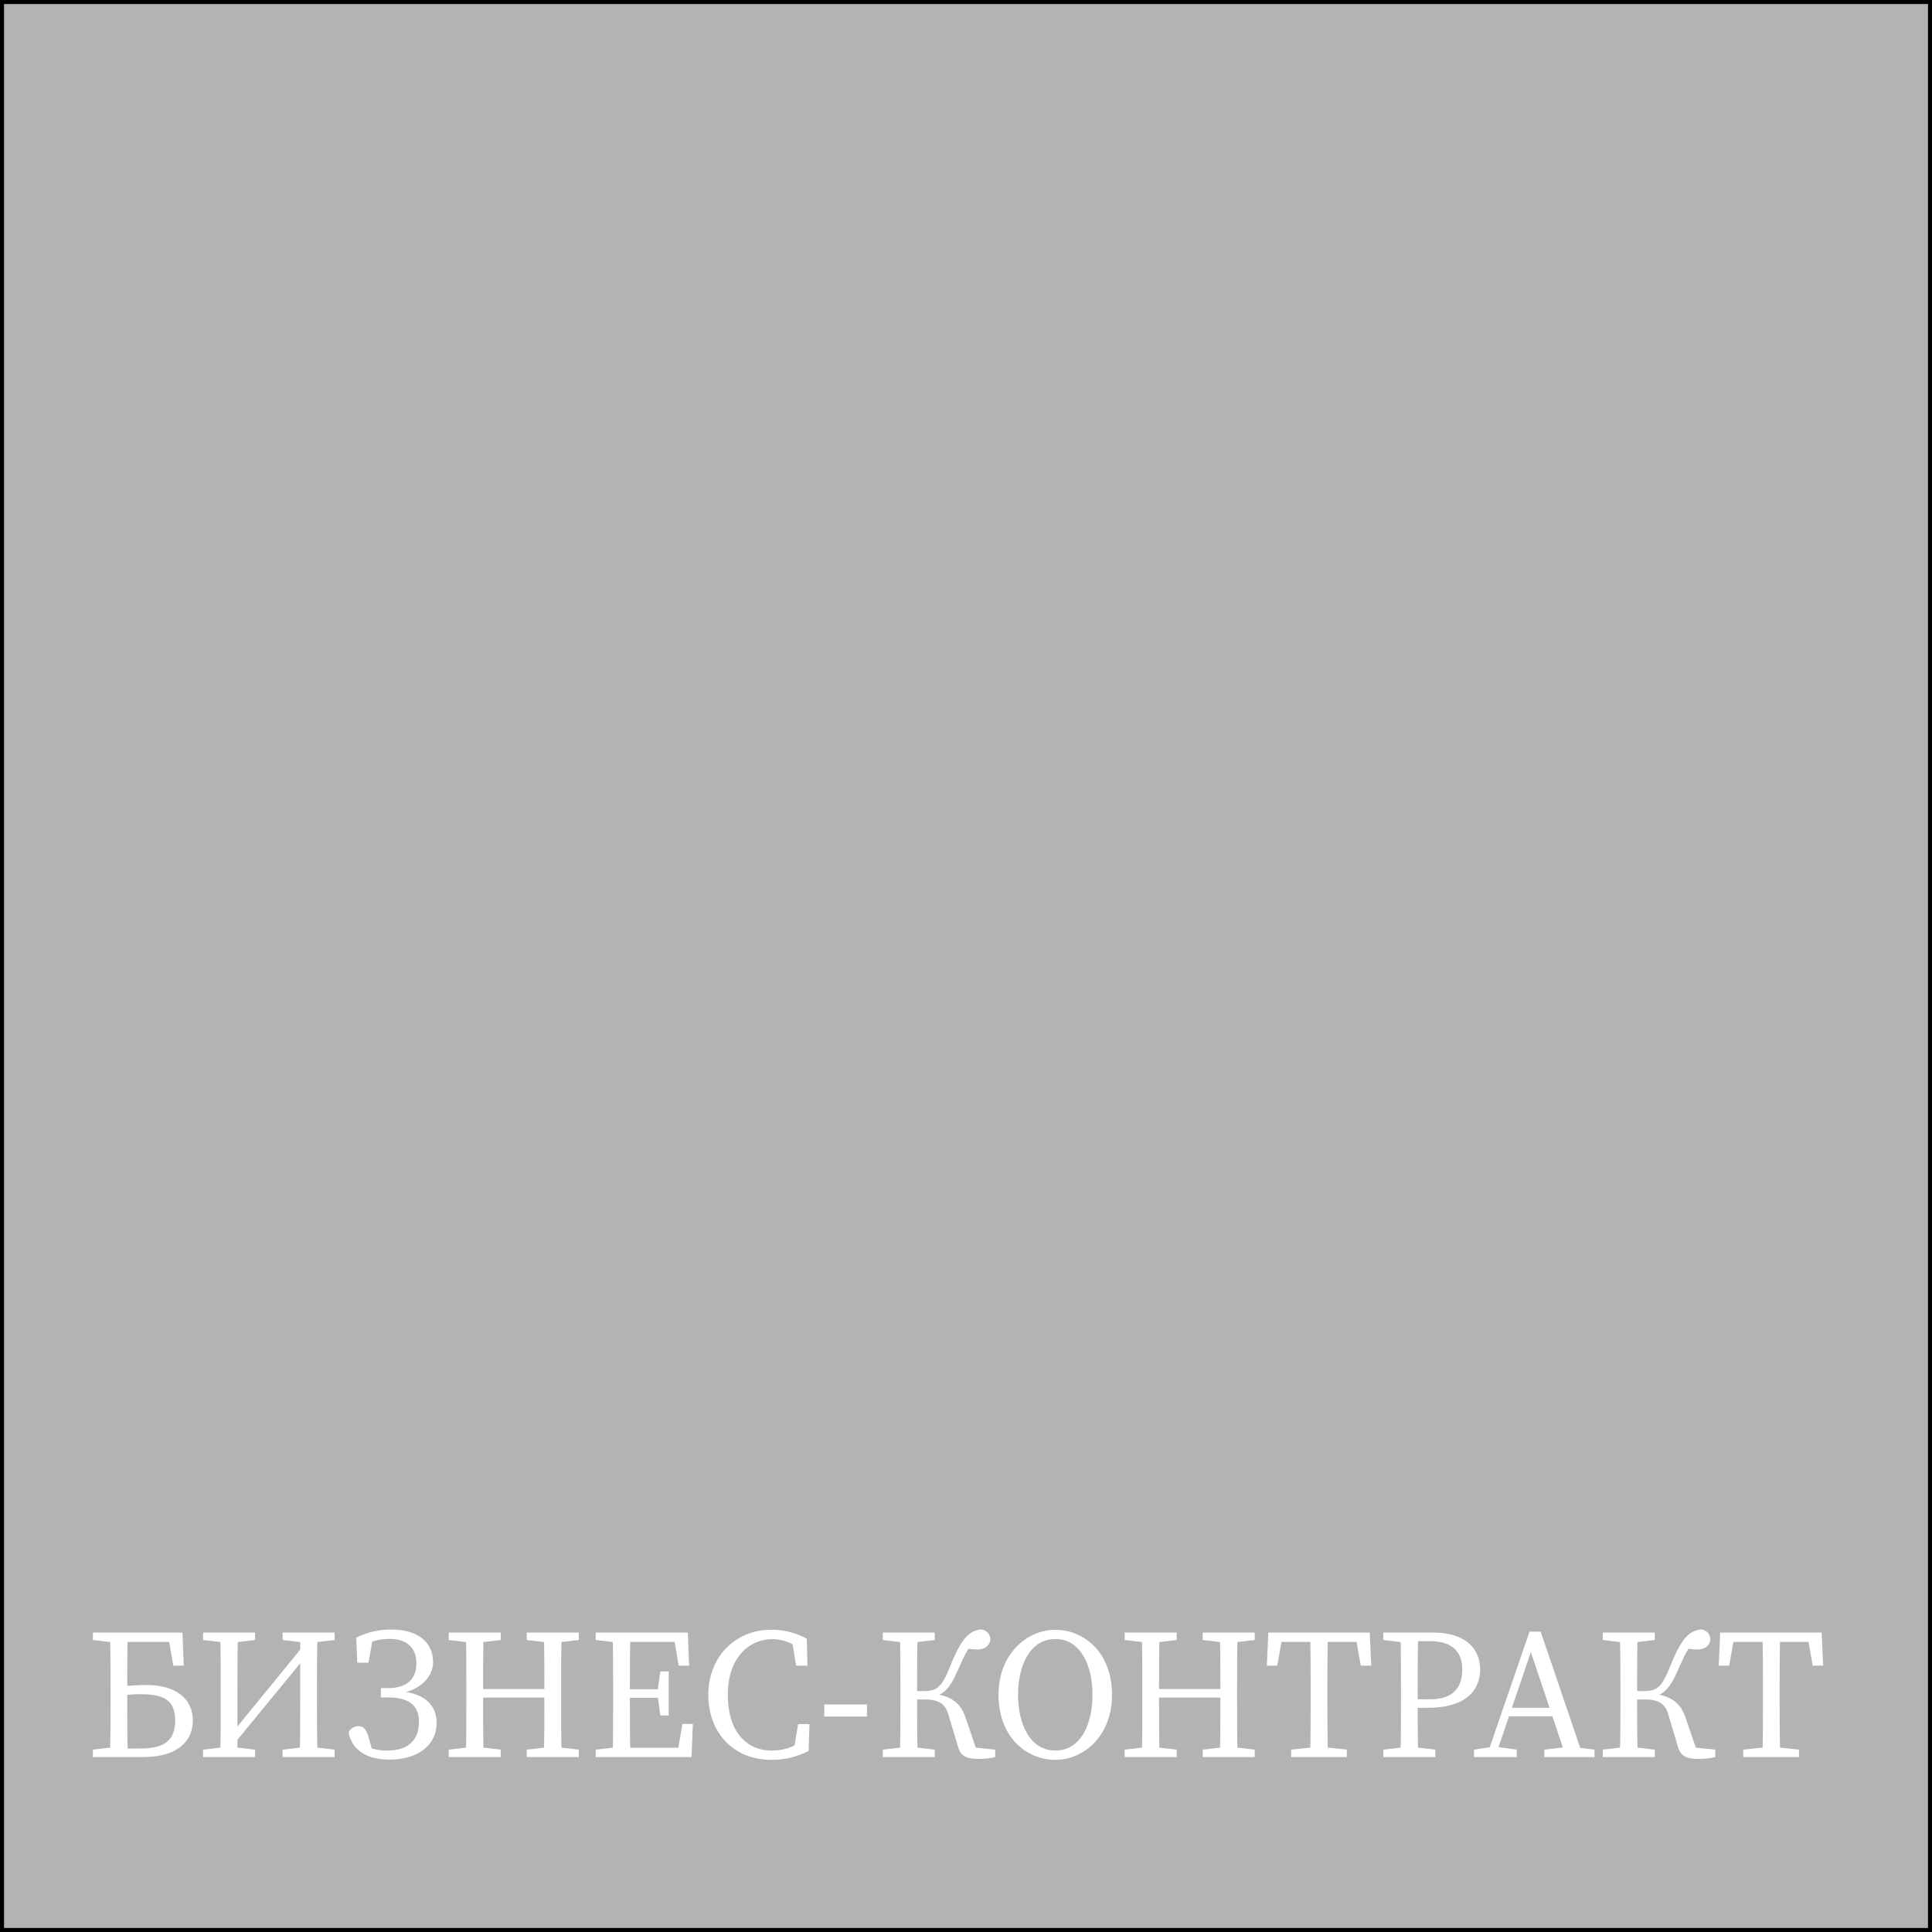 <svg width="48" height="48" viewBox="0 0 48 48" fill="none" xmlns="http://www.w3.org/2000/svg">
<rect x="0" y="0" width="48" height="48" fill="#808080" stroke="none"/>
<g clip-path="url(#clip0_130_4)">
<path d="M47.95 0.05H0.05V47.95H47.95V0.05Z" fill="#B3B3B3"/>
<path d="M47.9 0.1V47.9H0.1V0.1H47.9ZM48 0H0V48H48V0Z" fill="black"/>
<path d="M2.308 40.561H2.954V40.815H2.908L2.308 40.746V40.561ZM2.308 43.469L2.908 43.4H2.954V43.654H2.308V43.469ZM2.746 42.223V41.992C2.746 41.516 2.746 41.036 2.732 40.561H3.175C3.162 41.027 3.162 41.507 3.162 41.992V42.223C3.162 42.698 3.162 43.178 3.175 43.654H2.732C2.746 43.187 2.746 42.707 2.746 42.223V42.223ZM2.954 40.561H4.533L4.565 41.383H4.306L4.163 40.561L4.371 40.792H2.954V40.561ZM2.954 43.441H3.485C4.108 43.441 4.352 43.22 4.352 42.749C4.352 42.324 4.168 42.093 3.531 42.093C3.338 42.088 3.144 42.103 2.954 42.14V41.909C3.178 41.88 3.403 41.865 3.628 41.863C4.408 41.863 4.791 42.236 4.791 42.74C4.791 43.192 4.496 43.654 3.545 43.654H2.954V43.441Z" fill="white"/>
<path d="M5.045 40.561H6.338V40.746L5.738 40.815H5.645L5.045 40.746V40.561ZM5.045 43.469L5.645 43.4H5.738L6.338 43.469V43.654H5.045V43.469ZM5.484 42.223V41.992C5.484 41.516 5.484 41.036 5.47 40.561H5.913C5.899 41.027 5.899 41.507 5.899 41.992V43.654H5.47C5.484 43.187 5.484 42.707 5.484 42.223ZM5.641 43.21L7.718 40.667V41.009L5.641 43.538V43.21ZM7.021 40.561H8.313V40.746L7.713 40.815H7.621L7.021 40.746V40.561ZM7.021 43.469L7.621 43.4H7.713L8.313 43.469V43.654H7.021V43.469ZM7.459 42.13V40.561H7.889C7.875 41.027 7.875 41.507 7.875 41.992V42.223C7.875 42.698 7.875 43.178 7.889 43.654H7.445C7.459 43.187 7.459 42.707 7.459 42.13Z" fill="white"/>
<path d="M9.62 43.492C10.132 43.492 10.409 43.243 10.409 42.772C10.409 42.43 10.225 42.172 9.643 42.172H9.463V41.941H9.634C10.134 41.941 10.345 41.696 10.345 41.318C10.345 40.918 10.077 40.718 9.689 40.718C9.437 40.714 9.189 40.781 8.974 40.912V40.718L9.283 40.589L9.154 41.309H8.877L8.849 40.686C9.123 40.55 9.425 40.481 9.731 40.486C10.349 40.486 10.76 40.777 10.76 41.298C10.76 41.653 10.451 41.99 9.938 42.069V42.018C10.575 42.073 10.848 42.383 10.848 42.807C10.848 43.343 10.4 43.717 9.675 43.717C9.163 43.717 8.748 43.517 8.66 43.038C8.682 42.993 8.716 42.955 8.758 42.928C8.801 42.901 8.85 42.886 8.9 42.886C9.061 42.886 9.112 42.992 9.177 43.227L9.277 43.592L9.077 43.384C9.249 43.457 9.433 43.493 9.62 43.492V43.492Z" fill="white"/>
<path d="M11.148 40.746V40.561H12.441V40.746L11.841 40.815H11.749L11.148 40.746ZM11.84 43.4L12.44 43.469V43.654H11.148V43.469L11.748 43.4H11.84ZM11.587 41.992C11.587 41.516 11.587 41.036 11.573 40.561H12.016C12.002 41.027 12.002 41.507 12.002 41.992V42.13C12.002 42.698 12.002 43.178 12.016 43.654H11.573C11.587 43.187 11.587 42.707 11.587 42.223V41.992ZM11.794 42.176V41.964H13.733V42.176H11.794ZM13.087 40.746V40.561H14.379V40.746L13.779 40.815H13.687L13.087 40.746ZM13.779 43.4L14.379 43.469V43.654H13.087V43.469L13.687 43.4H13.779ZM13.525 41.992C13.525 41.516 13.525 41.036 13.511 40.561H13.954C13.941 41.027 13.941 41.507 13.941 41.992V42.223C13.941 42.698 13.941 43.178 13.954 43.654H13.511C13.525 43.187 13.525 42.707 13.525 42.13V41.992Z" fill="white"/>
<path d="M14.8 40.746V40.561H15.446V40.815H15.4L14.8 40.746ZM15.441 43.4V43.654H14.8V43.469L15.4 43.4H15.441ZM15.233 41.992C15.233 41.516 15.233 41.036 15.22 40.561H15.663C15.649 41.027 15.649 41.507 15.649 41.992V42.167C15.649 42.698 15.649 43.178 15.663 43.654H15.22C15.233 43.187 15.233 42.707 15.233 42.223V41.992ZM16.72 40.561L16.927 40.792H15.441V40.561H17.089L17.121 41.383H16.863L16.72 40.561ZM16.484 42.181H15.441V41.969H16.484V42.181ZM17.214 42.832L17.181 43.654H15.441V43.423H17.02L16.812 43.654L16.955 42.832H17.214ZM16.337 42.015L16.406 41.526H16.614V42.62H16.406L16.337 42.107V42.015Z" fill="white"/>
<path d="M20 43.2V43.453L19.714 43.518L19.83 42.835H20.111L20.09 43.5C19.802 43.651 19.482 43.727 19.157 43.722C18.225 43.722 17.597 43.048 17.597 42.106C17.597 41.183 18.253 40.491 19.153 40.491C19.464 40.486 19.771 40.562 20.044 40.712L20.062 41.382H19.78L19.665 40.7L19.951 40.765V41.047C19.755 40.846 19.488 40.73 19.208 40.723C18.585 40.723 18.082 41.208 18.082 42.108C18.082 43.008 18.534 43.493 19.176 43.493C19.477 43.495 19.768 43.391 20 43.2V43.2Z" fill="white"/>
<path d="M20.478 42.347H21.539V42.647H20.478V42.347Z" fill="white"/>
<path d="M21.932 40.561H23.224V40.746L22.624 40.815H22.532L21.932 40.746V40.561ZM21.932 43.469L22.532 43.4H22.624L23.224 43.469V43.654H21.932V43.469ZM22.37 42.223V41.992C22.37 41.516 22.37 41.036 22.357 40.561H22.8C22.786 41.027 22.786 41.507 22.786 42.052V42.176C22.786 42.698 22.786 43.176 22.8 43.654H22.357C22.37 43.187 22.37 42.707 22.37 42.223ZM23.557 42.583C23.478 42.32 23.303 42.223 22.984 42.223H22.578V42.015H22.929C23.266 42.015 23.39 41.946 23.607 41.396C23.894 40.676 24.092 40.519 24.369 40.483C24.432 40.486 24.492 40.512 24.535 40.558C24.579 40.603 24.604 40.664 24.604 40.727C24.604 40.842 24.504 40.981 24.286 40.981C24.158 40.98 24.03 40.962 23.907 40.926L24.249 40.718C24.055 40.93 23.967 41.11 23.801 41.489C23.575 42.006 23.418 42.126 23.063 42.181L23.021 42.066C23.566 42.093 23.852 42.266 23.986 42.666L24.272 43.501L24.172 43.413L24.725 43.469V43.654C24.591 43.686 24.453 43.701 24.315 43.7C24.015 43.7 23.872 43.63 23.807 43.413L23.557 42.583Z" fill="white"/>
<path d="M27.628 42.107C27.628 43.118 26.936 43.723 26.22 43.723C25.504 43.723 24.808 43.16 24.808 42.107C24.808 41.096 25.508 40.492 26.22 40.492C26.932 40.492 27.628 41.055 27.628 42.107ZM26.22 43.492C26.871 43.492 27.143 42.8 27.143 42.107C27.143 41.414 26.871 40.722 26.22 40.722C25.569 40.722 25.293 41.415 25.293 42.107C25.293 42.799 25.57 43.492 26.22 43.492Z" fill="white"/>
<path d="M27.942 40.746V40.561H29.235V40.746L28.635 40.815H28.542L27.942 40.746ZM28.635 43.4L29.235 43.469V43.654H27.942V43.469L28.542 43.4H28.635ZM28.381 41.992C28.381 41.516 28.381 41.036 28.367 40.561H28.81C28.796 41.027 28.796 41.507 28.796 41.992V42.13C28.796 42.698 28.796 43.178 28.81 43.654H28.367C28.381 43.187 28.381 42.707 28.381 42.223V41.992ZM28.589 42.176V41.964H30.527V42.176H28.589ZM29.881 40.746V40.561H31.173V40.746L30.573 40.815H30.481L29.881 40.746ZM30.573 43.4L31.173 43.469V43.654H29.881V43.469L30.481 43.4H30.573ZM30.32 41.992C30.32 41.516 30.32 41.036 30.306 40.561H30.749C30.735 41.027 30.735 41.507 30.735 41.992V42.223C30.735 42.698 30.735 43.178 30.749 43.654H30.306C30.32 43.187 30.32 42.707 30.32 42.13V41.992Z" fill="white"/>
<path d="M31.672 40.792L31.88 40.561L31.732 41.383H31.474L31.511 40.561H34.031L34.068 41.383H33.809L33.662 40.561L33.869 40.792H31.672ZM32.817 43.4L33.463 43.469V43.654H32.079V43.469L32.725 43.4H32.817ZM32.563 41.992C32.563 41.516 32.563 41.036 32.549 40.561H32.992C32.979 41.027 32.979 41.507 32.979 41.992V42.223C32.979 42.698 32.979 43.178 32.992 43.654H32.549C32.563 43.187 32.563 42.707 32.563 42.223V41.992Z" fill="white"/>
<path d="M34.368 40.746V40.561H35.015V40.815H34.968L34.368 40.746ZM35.061 43.4L35.661 43.469V43.654H34.368V43.469L34.968 43.4H35.061ZM34.807 41.992C34.807 41.516 34.807 41.036 34.793 40.561H35.236C35.222 41.027 35.222 41.507 35.222 41.992V42.273C35.222 42.744 35.222 43.173 35.236 43.654H34.793C34.807 43.187 34.807 42.707 34.807 42.223V41.992ZM35.471 42.43H35.015V42.218H35.541C36.108 42.218 36.33 41.918 36.33 41.479C36.33 41.04 36.081 40.773 35.522 40.773H35.015V40.561H35.615C36.381 40.561 36.774 40.939 36.774 41.479C36.769 42 36.413 42.43 35.471 42.43Z" fill="white"/>
<path d="M36.621 43.469L37.083 43.4H37.175L37.683 43.469V43.654H36.621V43.469ZM38 40.538H38.277L39.338 43.654H38.909L37.981 40.889H38.087L37.146 43.654H36.929L38 40.538ZM37.46 42.43H38.7L38.774 42.643H37.383L37.46 42.43ZM38.369 43.469L38.95 43.4H39.043L39.615 43.469V43.654H38.366L38.369 43.469Z" fill="white"/>
<path d="M39.82 40.561H41.113V40.746L40.513 40.815H40.42L39.82 40.746V40.561ZM39.82 43.469L40.42 43.4H40.513L41.113 43.469V43.654H39.82V43.469ZM40.259 42.223V41.992C40.259 41.516 40.259 41.036 40.245 40.561H40.688C40.674 41.027 40.674 41.507 40.674 42.052V42.176C40.674 42.698 40.674 43.176 40.688 43.654H40.245C40.259 43.187 40.259 42.707 40.259 42.223ZM41.445 42.583C41.367 42.32 41.191 42.223 40.873 42.223H40.467V42.015H40.817C41.154 42.015 41.279 41.946 41.496 41.396C41.782 40.676 41.98 40.519 42.257 40.483C42.32 40.485 42.38 40.512 42.424 40.557C42.468 40.603 42.493 40.664 42.493 40.727C42.493 40.842 42.393 40.981 42.174 40.981C42.046 40.98 41.919 40.962 41.796 40.926L42.137 40.718C41.944 40.93 41.856 41.11 41.69 41.489C41.464 42.006 41.307 42.126 40.951 42.181L40.91 42.066C41.454 42.093 41.74 42.266 41.874 42.666L42.161 43.501L42.061 43.413L42.615 43.469V43.654C42.479 43.686 42.34 43.702 42.2 43.7C41.905 43.7 41.757 43.63 41.692 43.413L41.445 42.583Z" fill="white"/>
<path d="M42.9 40.792L43.108 40.561L42.96 41.383H42.701L42.738 40.561H45.259L45.296 41.383H45.037L44.889 40.561L45.097 40.792H42.9ZM44.049 43.4L44.695 43.469V43.654H43.31V43.469L43.956 43.4H44.049ZM43.8 41.992C43.8 41.516 43.8 41.036 43.786 40.561H44.229C44.215 41.027 44.215 41.507 44.215 41.992V42.223C44.215 42.698 44.215 43.178 44.229 43.654H43.786C43.8 43.187 43.8 42.707 43.8 42.223V41.992Z" fill="white"/>
</g>
<defs>
<clipPath id="clip0_130_4">
<rect width="48" height="48" fill="white"/>
</clipPath>
</defs>
</svg>
